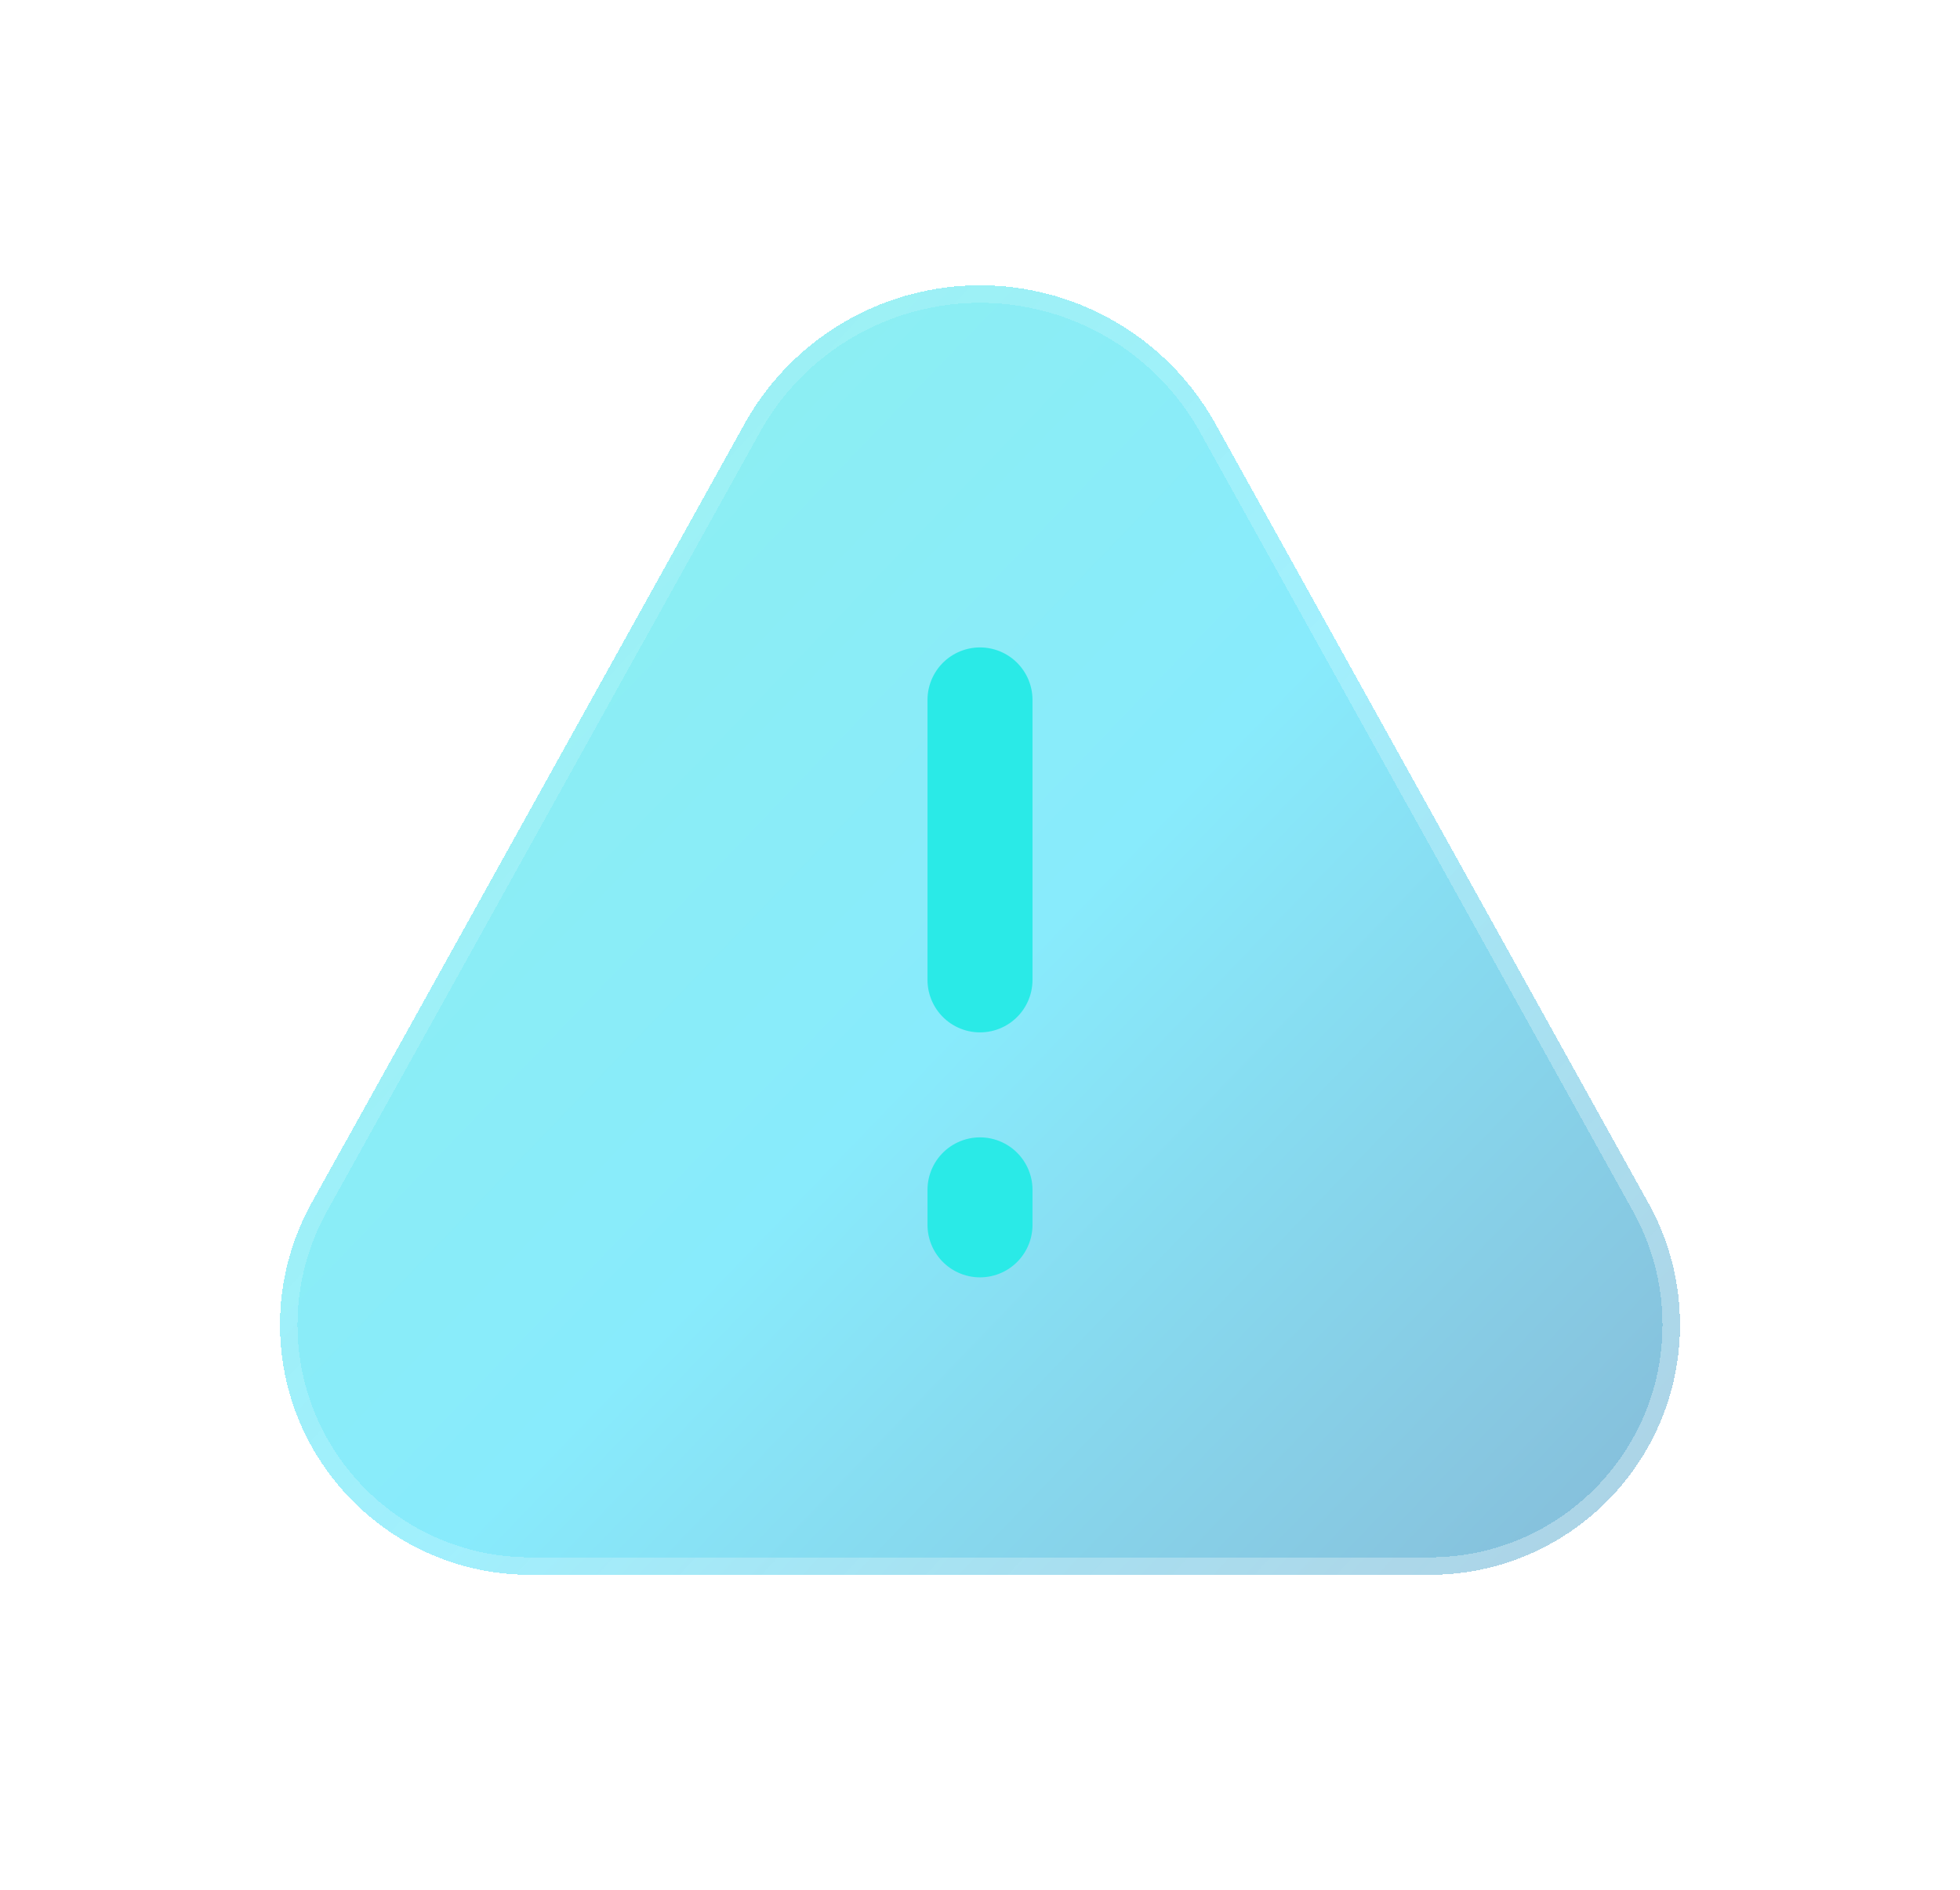 <svg width="28" height="27" viewBox="0 0 28 27" fill="none" xmlns="http://www.w3.org/2000/svg">
<g filter="url(#filter0_bdi_319_151)">
<path d="M4 18.926C4 18.319 4.155 17.721 4.45 17.19L10.636 6.056C11.184 5.069 12.138 4.372 13.245 4.151C13.743 4.051 14.257 4.051 14.755 4.151C15.862 4.372 16.816 5.069 17.364 6.056L23.55 17.19C23.845 17.721 24 18.319 24 18.926C24 20.9 22.4 22.5 20.426 22.5H7.574C5.6 22.5 4 20.9 4 18.926Z" fill="url(#paint0_linear_319_151)" shape-rendering="crispEdges"/>
<path d="M4.125 18.926C4.125 18.34 4.274 17.764 4.559 17.251L10.745 6.117C11.275 5.162 12.198 4.488 13.27 4.274C13.752 4.177 14.248 4.177 14.73 4.274C15.802 4.488 16.724 5.162 17.255 6.117L23.441 17.251C23.726 17.764 23.875 18.34 23.875 18.926C23.875 20.831 22.331 22.375 20.426 22.375H7.574C5.669 22.375 4.125 20.831 4.125 18.926Z" stroke="url(#paint1_linear_319_151)" stroke-opacity="0.7" stroke-width="0.25" shape-rendering="crispEdges"/>
</g>
<g filter="url(#filter1_d_319_151)">
<path d="M14 10L14 14" stroke="#2AEAE7" stroke-width="1.5" stroke-linecap="round" stroke-linejoin="round"/>
<path d="M14 17L14 17.5" stroke="#2AEAE7" stroke-width="1.5" stroke-linecap="round" stroke-linejoin="round"/>
</g>
<defs>
<filter id="filter0_bdi_319_151" x="0" y="0.076" width="28" height="26.424" filterUnits="userSpaceOnUse" color-interpolation-filters="sRGB">
<feFlood flood-opacity="0" result="BackgroundImageFix"/>
<feGaussianBlur in="BackgroundImageFix" stdDeviation="1"/>
<feComposite in2="SourceAlpha" operator="in" result="effect1_backgroundBlur_319_151"/>
<feColorMatrix in="SourceAlpha" type="matrix" values="0 0 0 0 0 0 0 0 0 0 0 0 0 0 0 0 0 0 127 0" result="hardAlpha"/>
<feOffset/>
<feGaussianBlur stdDeviation="2"/>
<feComposite in2="hardAlpha" operator="out"/>
<feColorMatrix type="matrix" values="0 0 0 0 0.231 0 0 0 0 0.408 0 0 0 0 1 0 0 0 0.1 0"/>
<feBlend mode="normal" in2="effect1_backgroundBlur_319_151" result="effect2_dropShadow_319_151"/>
<feBlend mode="normal" in="SourceGraphic" in2="effect2_dropShadow_319_151" result="shape"/>
<feColorMatrix in="SourceAlpha" type="matrix" values="0 0 0 0 0 0 0 0 0 0 0 0 0 0 0 0 0 0 127 0" result="hardAlpha"/>
<feOffset/>
<feGaussianBlur stdDeviation="1.5"/>
<feComposite in2="hardAlpha" operator="arithmetic" k2="-1" k3="1"/>
<feColorMatrix type="matrix" values="0 0 0 0 0.231 0 0 0 0 0.408 0 0 0 0 1 0 0 0 0.38 0"/>
<feBlend mode="normal" in2="shape" result="effect3_innerShadow_319_151"/>
</filter>
<filter id="filter1_d_319_151" x="11.25" y="7.25" width="5.5" height="13" filterUnits="userSpaceOnUse" color-interpolation-filters="sRGB">
<feFlood flood-opacity="0" result="BackgroundImageFix"/>
<feColorMatrix in="SourceAlpha" type="matrix" values="0 0 0 0 0 0 0 0 0 0 0 0 0 0 0 0 0 0 127 0" result="hardAlpha"/>
<feOffset/>
<feGaussianBlur stdDeviation="1"/>
<feComposite in2="hardAlpha" operator="out"/>
<feColorMatrix type="matrix" values="0 0 0 0 0.231 0 0 0 0 0.408 0 0 0 0 1 0 0 0 0.35 0"/>
<feBlend mode="normal" in2="BackgroundImageFix" result="effect1_dropShadow_319_151"/>
<feBlend mode="normal" in="SourceGraphic" in2="effect1_dropShadow_319_151" result="shape"/>
</filter>
<linearGradient id="paint0_linear_319_151" x1="-2.5" y1="-3.4" x2="31.926" y2="29.794" gradientUnits="userSpaceOnUse">
<stop stop-color="#29EAC4" stop-opacity="0.5"/>
<stop offset="0.505" stop-color="#12D8FA" stop-opacity="0.5"/>
<stop offset="1" stop-color="#0B2774" stop-opacity="0.5"/>
</linearGradient>
<linearGradient id="paint1_linear_319_151" x1="4.5" y1="6.775" x2="20.833" y2="21.91" gradientUnits="userSpaceOnUse">
<stop stop-color="white" stop-opacity="0.15"/>
<stop offset="1" stop-color="white" stop-opacity="0.44"/>
</linearGradient>
</defs>
</svg>
